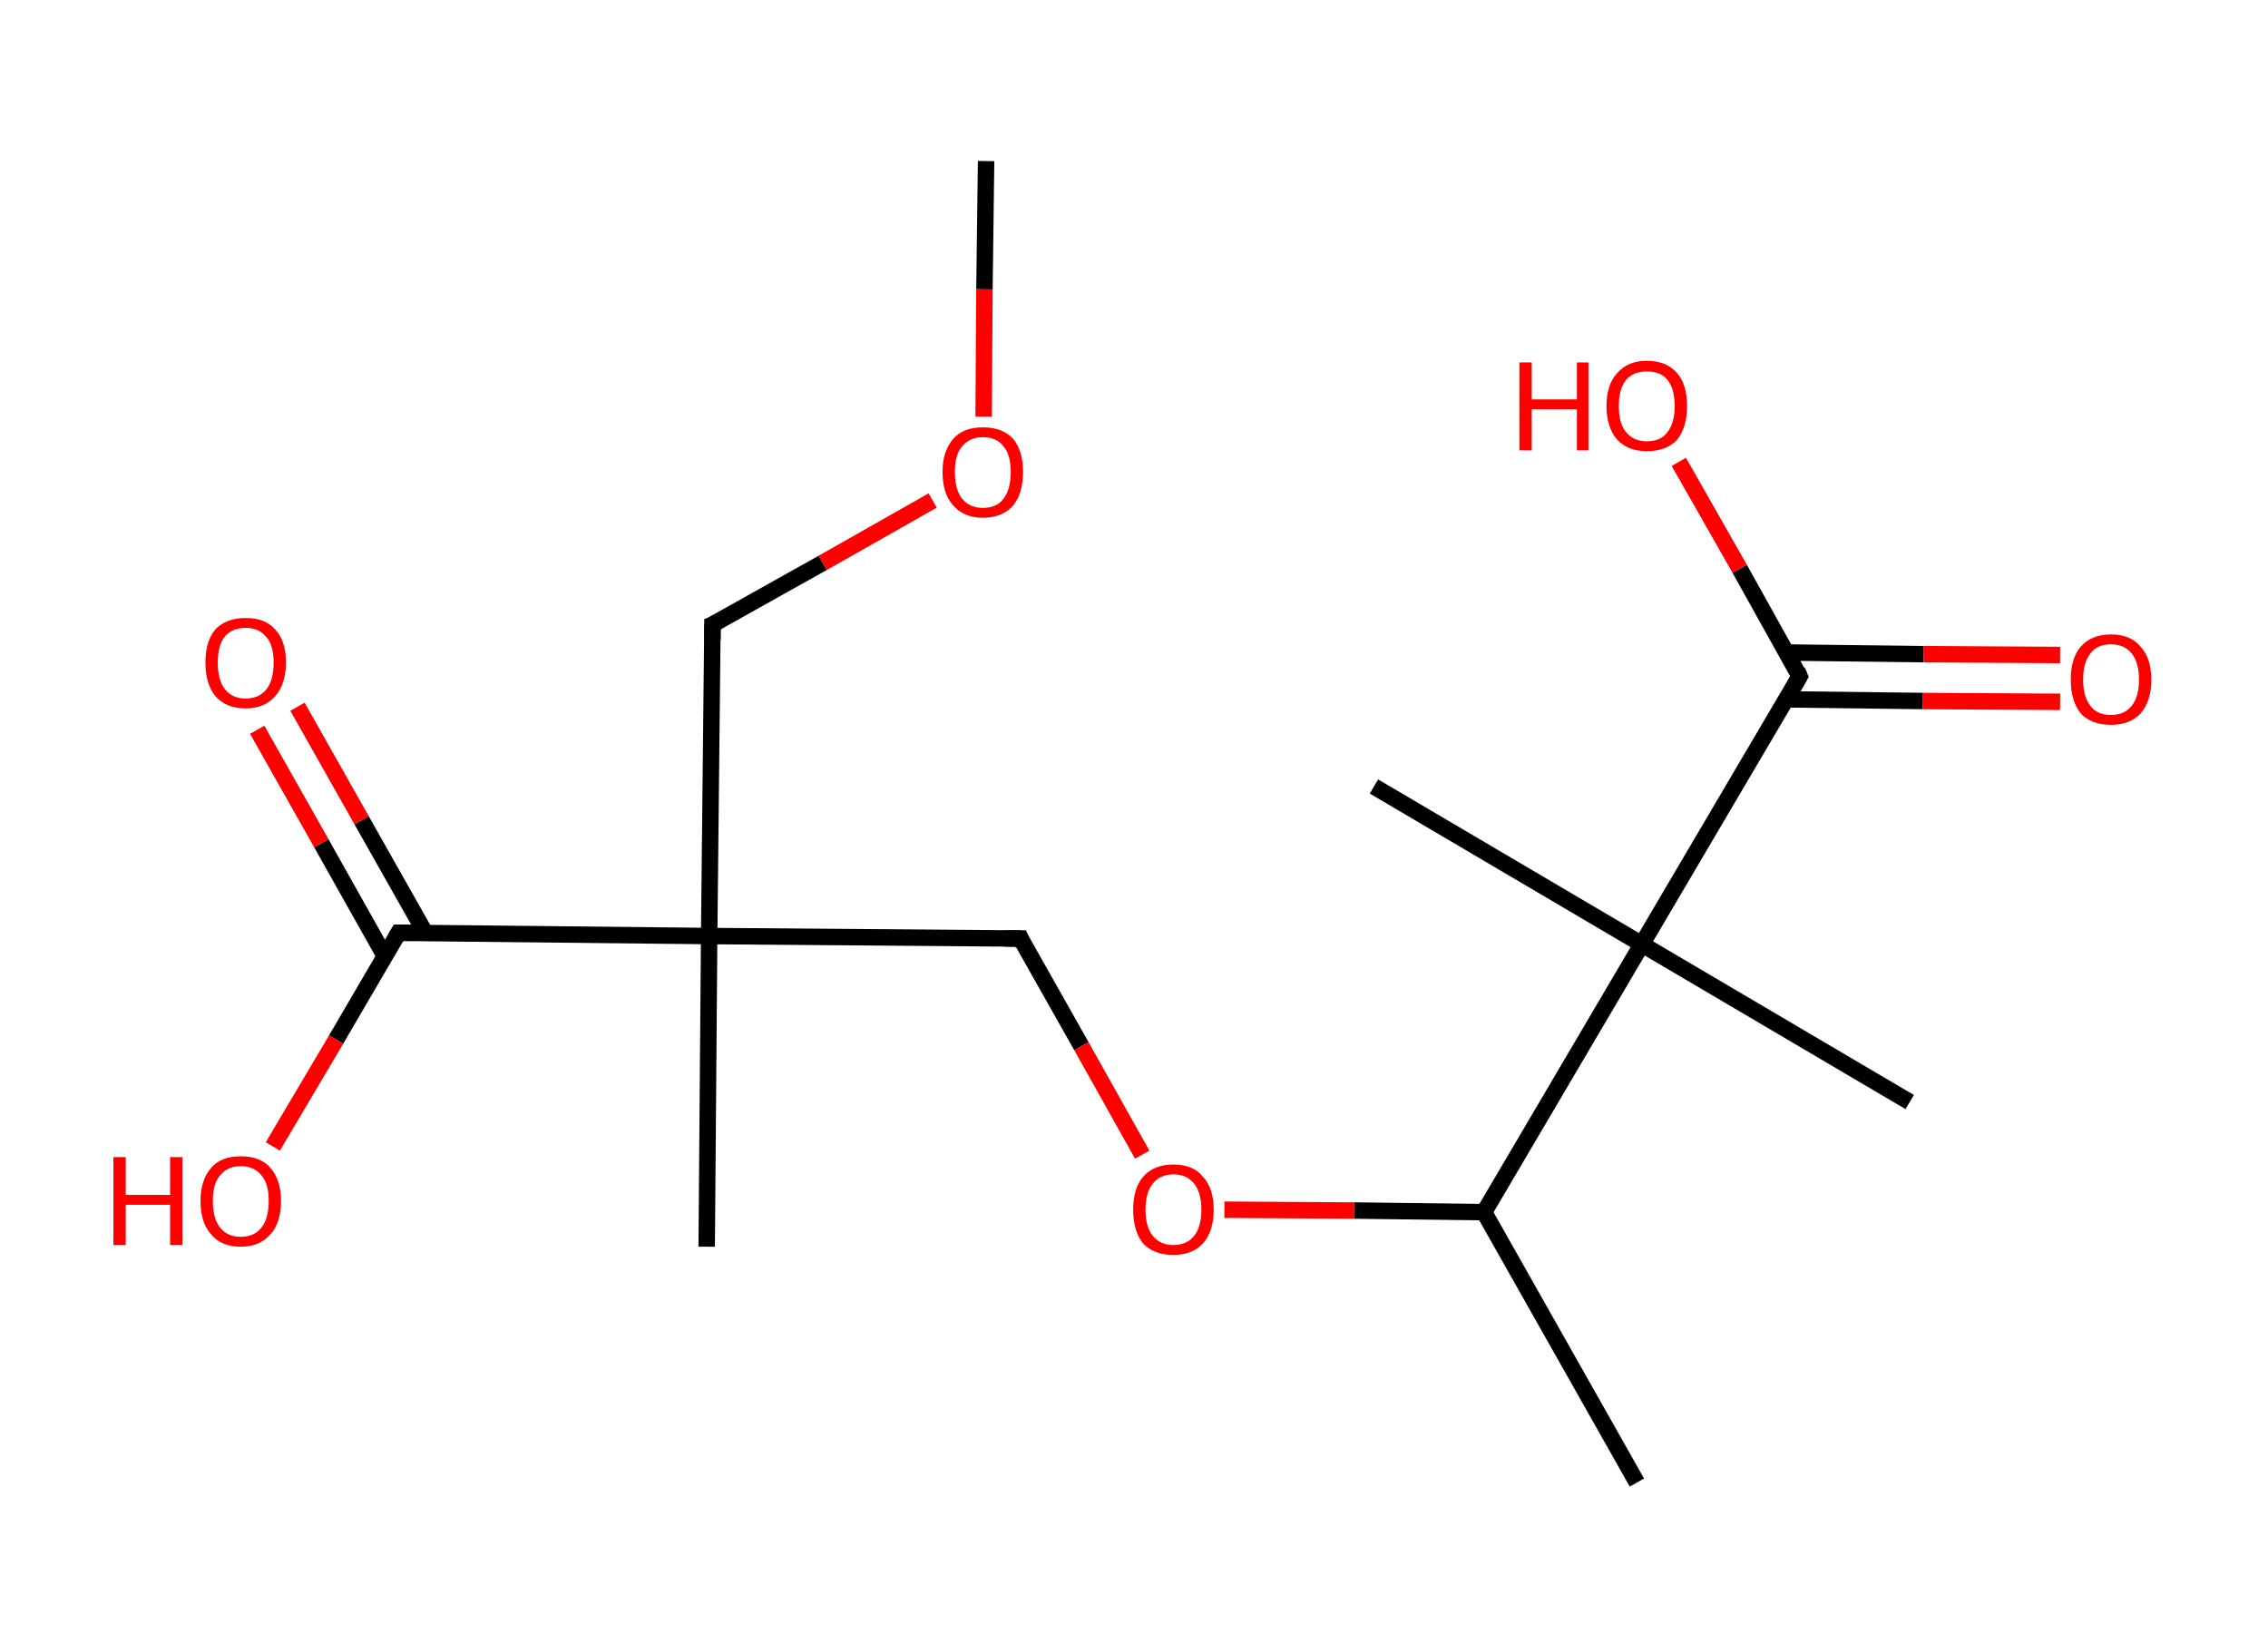 <?xml version='1.0' encoding='ASCII' standalone='yes'?>
<svg xmlns="http://www.w3.org/2000/svg" xmlns:rdkit="http://www.rdkit.org/xml" xmlns:xlink="http://www.w3.org/1999/xlink" version="1.1" baseProfile="full" xml:space="preserve" width="276px" height="200px" viewBox="0 0 276 200">
<!-- END OF HEADER -->
<rect style="opacity:1.0;fill:#FFFFFF;stroke:none" width="276.0" height="200.0" x="0.0" y="0.0"> </rect>
<path class="bond-0 atom-0 atom-1" d="M 120.0,19.6 L 119.8,35.2" style="fill:none;fill-rule:evenodd;stroke:#000000;stroke-width:2.0px;stroke-linecap:butt;stroke-linejoin:miter;stroke-opacity:1"/>
<path class="bond-0 atom-0 atom-1" d="M 119.8,35.2 L 119.7,50.7" style="fill:none;fill-rule:evenodd;stroke:#FF0000;stroke-width:2.0px;stroke-linecap:butt;stroke-linejoin:miter;stroke-opacity:1"/>
<path class="bond-1 atom-1 atom-2" d="M 113.5,60.9 L 100.1,68.5" style="fill:none;fill-rule:evenodd;stroke:#FF0000;stroke-width:2.0px;stroke-linecap:butt;stroke-linejoin:miter;stroke-opacity:1"/>
<path class="bond-1 atom-1 atom-2" d="M 100.1,68.5 L 86.7,76.0" style="fill:none;fill-rule:evenodd;stroke:#000000;stroke-width:2.0px;stroke-linecap:butt;stroke-linejoin:miter;stroke-opacity:1"/>
<path class="bond-2 atom-2 atom-3" d="M 86.7,76.0 L 86.3,113.9" style="fill:none;fill-rule:evenodd;stroke:#000000;stroke-width:2.0px;stroke-linecap:butt;stroke-linejoin:miter;stroke-opacity:1"/>
<path class="bond-3 atom-3 atom-4" d="M 86.3,113.9 L 86.0,151.7" style="fill:none;fill-rule:evenodd;stroke:#000000;stroke-width:2.0px;stroke-linecap:butt;stroke-linejoin:miter;stroke-opacity:1"/>
<path class="bond-4 atom-3 atom-5" d="M 86.3,113.9 L 124.2,114.2" style="fill:none;fill-rule:evenodd;stroke:#000000;stroke-width:2.0px;stroke-linecap:butt;stroke-linejoin:miter;stroke-opacity:1"/>
<path class="bond-5 atom-5 atom-6" d="M 124.2,114.2 L 131.6,127.3" style="fill:none;fill-rule:evenodd;stroke:#000000;stroke-width:2.0px;stroke-linecap:butt;stroke-linejoin:miter;stroke-opacity:1"/>
<path class="bond-5 atom-5 atom-6" d="M 131.6,127.3 L 139.0,140.5" style="fill:none;fill-rule:evenodd;stroke:#FF0000;stroke-width:2.0px;stroke-linecap:butt;stroke-linejoin:miter;stroke-opacity:1"/>
<path class="bond-6 atom-6 atom-7" d="M 149.0,147.2 L 164.8,147.3" style="fill:none;fill-rule:evenodd;stroke:#FF0000;stroke-width:2.0px;stroke-linecap:butt;stroke-linejoin:miter;stroke-opacity:1"/>
<path class="bond-6 atom-6 atom-7" d="M 164.8,147.3 L 180.6,147.5" style="fill:none;fill-rule:evenodd;stroke:#000000;stroke-width:2.0px;stroke-linecap:butt;stroke-linejoin:miter;stroke-opacity:1"/>
<path class="bond-7 atom-7 atom-8" d="M 180.6,147.5 L 199.2,180.4" style="fill:none;fill-rule:evenodd;stroke:#000000;stroke-width:2.0px;stroke-linecap:butt;stroke-linejoin:miter;stroke-opacity:1"/>
<path class="bond-8 atom-7 atom-9" d="M 180.6,147.5 L 199.8,114.9" style="fill:none;fill-rule:evenodd;stroke:#000000;stroke-width:2.0px;stroke-linecap:butt;stroke-linejoin:miter;stroke-opacity:1"/>
<path class="bond-9 atom-9 atom-10" d="M 199.8,114.9 L 167.2,95.7" style="fill:none;fill-rule:evenodd;stroke:#000000;stroke-width:2.0px;stroke-linecap:butt;stroke-linejoin:miter;stroke-opacity:1"/>
<path class="bond-10 atom-9 atom-11" d="M 199.8,114.9 L 232.4,134.1" style="fill:none;fill-rule:evenodd;stroke:#000000;stroke-width:2.0px;stroke-linecap:butt;stroke-linejoin:miter;stroke-opacity:1"/>
<path class="bond-11 atom-9 atom-12" d="M 199.8,114.9 L 219.0,82.3" style="fill:none;fill-rule:evenodd;stroke:#000000;stroke-width:2.0px;stroke-linecap:butt;stroke-linejoin:miter;stroke-opacity:1"/>
<path class="bond-12 atom-12 atom-13" d="M 217.4,85.1 L 234.0,85.3" style="fill:none;fill-rule:evenodd;stroke:#000000;stroke-width:2.0px;stroke-linecap:butt;stroke-linejoin:miter;stroke-opacity:1"/>
<path class="bond-12 atom-12 atom-13" d="M 234.0,85.3 L 250.7,85.4" style="fill:none;fill-rule:evenodd;stroke:#FF0000;stroke-width:2.0px;stroke-linecap:butt;stroke-linejoin:miter;stroke-opacity:1"/>
<path class="bond-12 atom-12 atom-13" d="M 217.4,79.4 L 234.1,79.6" style="fill:none;fill-rule:evenodd;stroke:#000000;stroke-width:2.0px;stroke-linecap:butt;stroke-linejoin:miter;stroke-opacity:1"/>
<path class="bond-12 atom-12 atom-13" d="M 234.1,79.6 L 250.7,79.7" style="fill:none;fill-rule:evenodd;stroke:#FF0000;stroke-width:2.0px;stroke-linecap:butt;stroke-linejoin:miter;stroke-opacity:1"/>
<path class="bond-13 atom-12 atom-14" d="M 219.0,82.3 L 211.7,69.2" style="fill:none;fill-rule:evenodd;stroke:#000000;stroke-width:2.0px;stroke-linecap:butt;stroke-linejoin:miter;stroke-opacity:1"/>
<path class="bond-13 atom-12 atom-14" d="M 211.7,69.2 L 204.3,56.2" style="fill:none;fill-rule:evenodd;stroke:#FF0000;stroke-width:2.0px;stroke-linecap:butt;stroke-linejoin:miter;stroke-opacity:1"/>
<path class="bond-14 atom-3 atom-15" d="M 86.3,113.9 L 48.5,113.5" style="fill:none;fill-rule:evenodd;stroke:#000000;stroke-width:2.0px;stroke-linecap:butt;stroke-linejoin:miter;stroke-opacity:1"/>
<path class="bond-15 atom-15 atom-16" d="M 51.8,113.6 L 44.0,99.8" style="fill:none;fill-rule:evenodd;stroke:#000000;stroke-width:2.0px;stroke-linecap:butt;stroke-linejoin:miter;stroke-opacity:1"/>
<path class="bond-15 atom-15 atom-16" d="M 44.0,99.8 L 36.2,86.0" style="fill:none;fill-rule:evenodd;stroke:#FF0000;stroke-width:2.0px;stroke-linecap:butt;stroke-linejoin:miter;stroke-opacity:1"/>
<path class="bond-15 atom-15 atom-16" d="M 46.8,116.3 L 39.1,102.6" style="fill:none;fill-rule:evenodd;stroke:#000000;stroke-width:2.0px;stroke-linecap:butt;stroke-linejoin:miter;stroke-opacity:1"/>
<path class="bond-15 atom-15 atom-16" d="M 39.1,102.6 L 31.3,88.8" style="fill:none;fill-rule:evenodd;stroke:#FF0000;stroke-width:2.0px;stroke-linecap:butt;stroke-linejoin:miter;stroke-opacity:1"/>
<path class="bond-16 atom-15 atom-17" d="M 48.5,113.5 L 40.9,126.5" style="fill:none;fill-rule:evenodd;stroke:#000000;stroke-width:2.0px;stroke-linecap:butt;stroke-linejoin:miter;stroke-opacity:1"/>
<path class="bond-16 atom-15 atom-17" d="M 40.9,126.5 L 33.2,139.5" style="fill:none;fill-rule:evenodd;stroke:#FF0000;stroke-width:2.0px;stroke-linecap:butt;stroke-linejoin:miter;stroke-opacity:1"/>
<path d="M 87.4,75.7 L 86.7,76.0 L 86.7,77.9" style="fill:none;stroke:#000000;stroke-width:2.0px;stroke-linecap:butt;stroke-linejoin:miter;stroke-opacity:1;"/>
<path d="M 122.3,114.2 L 124.2,114.2 L 124.5,114.9" style="fill:none;stroke:#000000;stroke-width:2.0px;stroke-linecap:butt;stroke-linejoin:miter;stroke-opacity:1;"/>
<path d="M 218.1,83.9 L 219.0,82.3 L 218.7,81.6" style="fill:none;stroke:#000000;stroke-width:2.0px;stroke-linecap:butt;stroke-linejoin:miter;stroke-opacity:1;"/>
<path d="M 50.4,113.5 L 48.5,113.5 L 48.1,114.2" style="fill:none;stroke:#000000;stroke-width:2.0px;stroke-linecap:butt;stroke-linejoin:miter;stroke-opacity:1;"/>
<path class="atom-1" d="M 114.7 57.4 Q 114.7 54.9, 116.0 53.4 Q 117.2 52.0, 119.6 52.0 Q 122.0 52.0, 123.3 53.4 Q 124.5 54.9, 124.5 57.4 Q 124.5 60.0, 123.3 61.5 Q 122.0 63.0, 119.6 63.0 Q 117.3 63.0, 116.0 61.5 Q 114.7 60.1, 114.7 57.4 M 119.6 61.8 Q 121.3 61.8, 122.1 60.7 Q 123.0 59.6, 123.0 57.4 Q 123.0 55.3, 122.1 54.3 Q 121.3 53.2, 119.6 53.2 Q 118.0 53.2, 117.1 54.3 Q 116.2 55.3, 116.2 57.4 Q 116.2 59.6, 117.1 60.7 Q 118.0 61.8, 119.6 61.8 " fill="#FF0000"/>
<path class="atom-6" d="M 137.9 147.2 Q 137.9 144.6, 139.1 143.2 Q 140.4 141.7, 142.8 141.7 Q 145.2 141.7, 146.4 143.2 Q 147.7 144.6, 147.7 147.2 Q 147.7 149.8, 146.4 151.3 Q 145.1 152.7, 142.8 152.7 Q 140.4 152.7, 139.1 151.3 Q 137.9 149.8, 137.9 147.2 M 142.8 151.5 Q 144.4 151.5, 145.3 150.4 Q 146.2 149.3, 146.2 147.2 Q 146.2 145.1, 145.3 144.0 Q 144.4 142.9, 142.8 142.9 Q 141.2 142.9, 140.3 144.0 Q 139.4 145.1, 139.4 147.2 Q 139.4 149.3, 140.3 150.4 Q 141.2 151.5, 142.8 151.5 " fill="#FF0000"/>
<path class="atom-13" d="M 252.0 82.7 Q 252.0 80.1, 253.2 78.7 Q 254.5 77.2, 256.9 77.2 Q 259.3 77.2, 260.5 78.7 Q 261.8 80.1, 261.8 82.7 Q 261.8 85.3, 260.5 86.8 Q 259.2 88.2, 256.9 88.2 Q 254.5 88.2, 253.2 86.8 Q 252.0 85.3, 252.0 82.7 M 256.9 87.0 Q 258.5 87.0, 259.4 85.9 Q 260.3 84.8, 260.3 82.7 Q 260.3 80.6, 259.4 79.5 Q 258.5 78.4, 256.9 78.4 Q 255.2 78.4, 254.4 79.5 Q 253.5 80.6, 253.5 82.7 Q 253.5 84.8, 254.4 85.9 Q 255.2 87.0, 256.9 87.0 " fill="#FF0000"/>
<path class="atom-14" d="M 184.9 44.1 L 186.4 44.1 L 186.4 48.6 L 191.9 48.6 L 191.9 44.1 L 193.3 44.1 L 193.3 54.8 L 191.9 54.8 L 191.9 49.8 L 186.4 49.8 L 186.4 54.8 L 184.9 54.8 L 184.9 44.1 " fill="#FF0000"/>
<path class="atom-14" d="M 195.5 49.4 Q 195.5 46.8, 196.8 45.4 Q 198.1 43.9, 200.4 43.9 Q 202.8 43.9, 204.1 45.4 Q 205.3 46.8, 205.3 49.4 Q 205.3 52.0, 204.1 53.5 Q 202.8 54.9, 200.4 54.9 Q 198.1 54.9, 196.8 53.5 Q 195.5 52.0, 195.5 49.4 M 200.4 53.7 Q 202.1 53.7, 202.9 52.6 Q 203.8 51.5, 203.8 49.4 Q 203.8 47.3, 202.9 46.2 Q 202.1 45.2, 200.4 45.2 Q 198.8 45.2, 197.9 46.2 Q 197.0 47.3, 197.0 49.4 Q 197.0 51.6, 197.9 52.6 Q 198.8 53.7, 200.4 53.7 " fill="#FF0000"/>
<path class="atom-16" d="M 25.0 80.6 Q 25.0 78.0, 26.2 76.6 Q 27.5 75.2, 29.9 75.2 Q 32.3 75.2, 33.5 76.6 Q 34.8 78.0, 34.8 80.6 Q 34.8 83.2, 33.5 84.7 Q 32.2 86.2, 29.9 86.2 Q 27.5 86.2, 26.2 84.7 Q 25.0 83.2, 25.0 80.6 M 29.9 85.0 Q 31.5 85.0, 32.4 83.9 Q 33.3 82.8, 33.3 80.6 Q 33.3 78.5, 32.4 77.5 Q 31.5 76.4, 29.9 76.4 Q 28.3 76.4, 27.4 77.4 Q 26.5 78.5, 26.5 80.6 Q 26.5 82.8, 27.4 83.9 Q 28.3 85.0, 29.9 85.0 " fill="#FF0000"/>
<path class="atom-17" d="M 13.8 140.8 L 15.3 140.8 L 15.3 145.4 L 20.7 145.4 L 20.7 140.8 L 22.2 140.8 L 22.2 151.5 L 20.7 151.5 L 20.7 146.6 L 15.3 146.6 L 15.3 151.5 L 13.8 151.5 L 13.8 140.8 " fill="#FF0000"/>
<path class="atom-17" d="M 24.4 146.1 Q 24.4 143.6, 25.7 142.1 Q 26.9 140.7, 29.3 140.7 Q 31.7 140.7, 32.9 142.1 Q 34.2 143.6, 34.2 146.1 Q 34.2 148.8, 32.9 150.2 Q 31.6 151.7, 29.3 151.7 Q 26.9 151.7, 25.7 150.2 Q 24.4 148.8, 24.4 146.1 M 29.3 150.5 Q 30.9 150.5, 31.8 149.4 Q 32.7 148.3, 32.7 146.1 Q 32.7 144.0, 31.8 143.0 Q 30.9 141.9, 29.3 141.9 Q 27.7 141.9, 26.8 143.0 Q 25.9 144.0, 25.9 146.1 Q 25.9 148.3, 26.8 149.4 Q 27.7 150.5, 29.3 150.5 " fill="#FF0000"/>
</svg>
